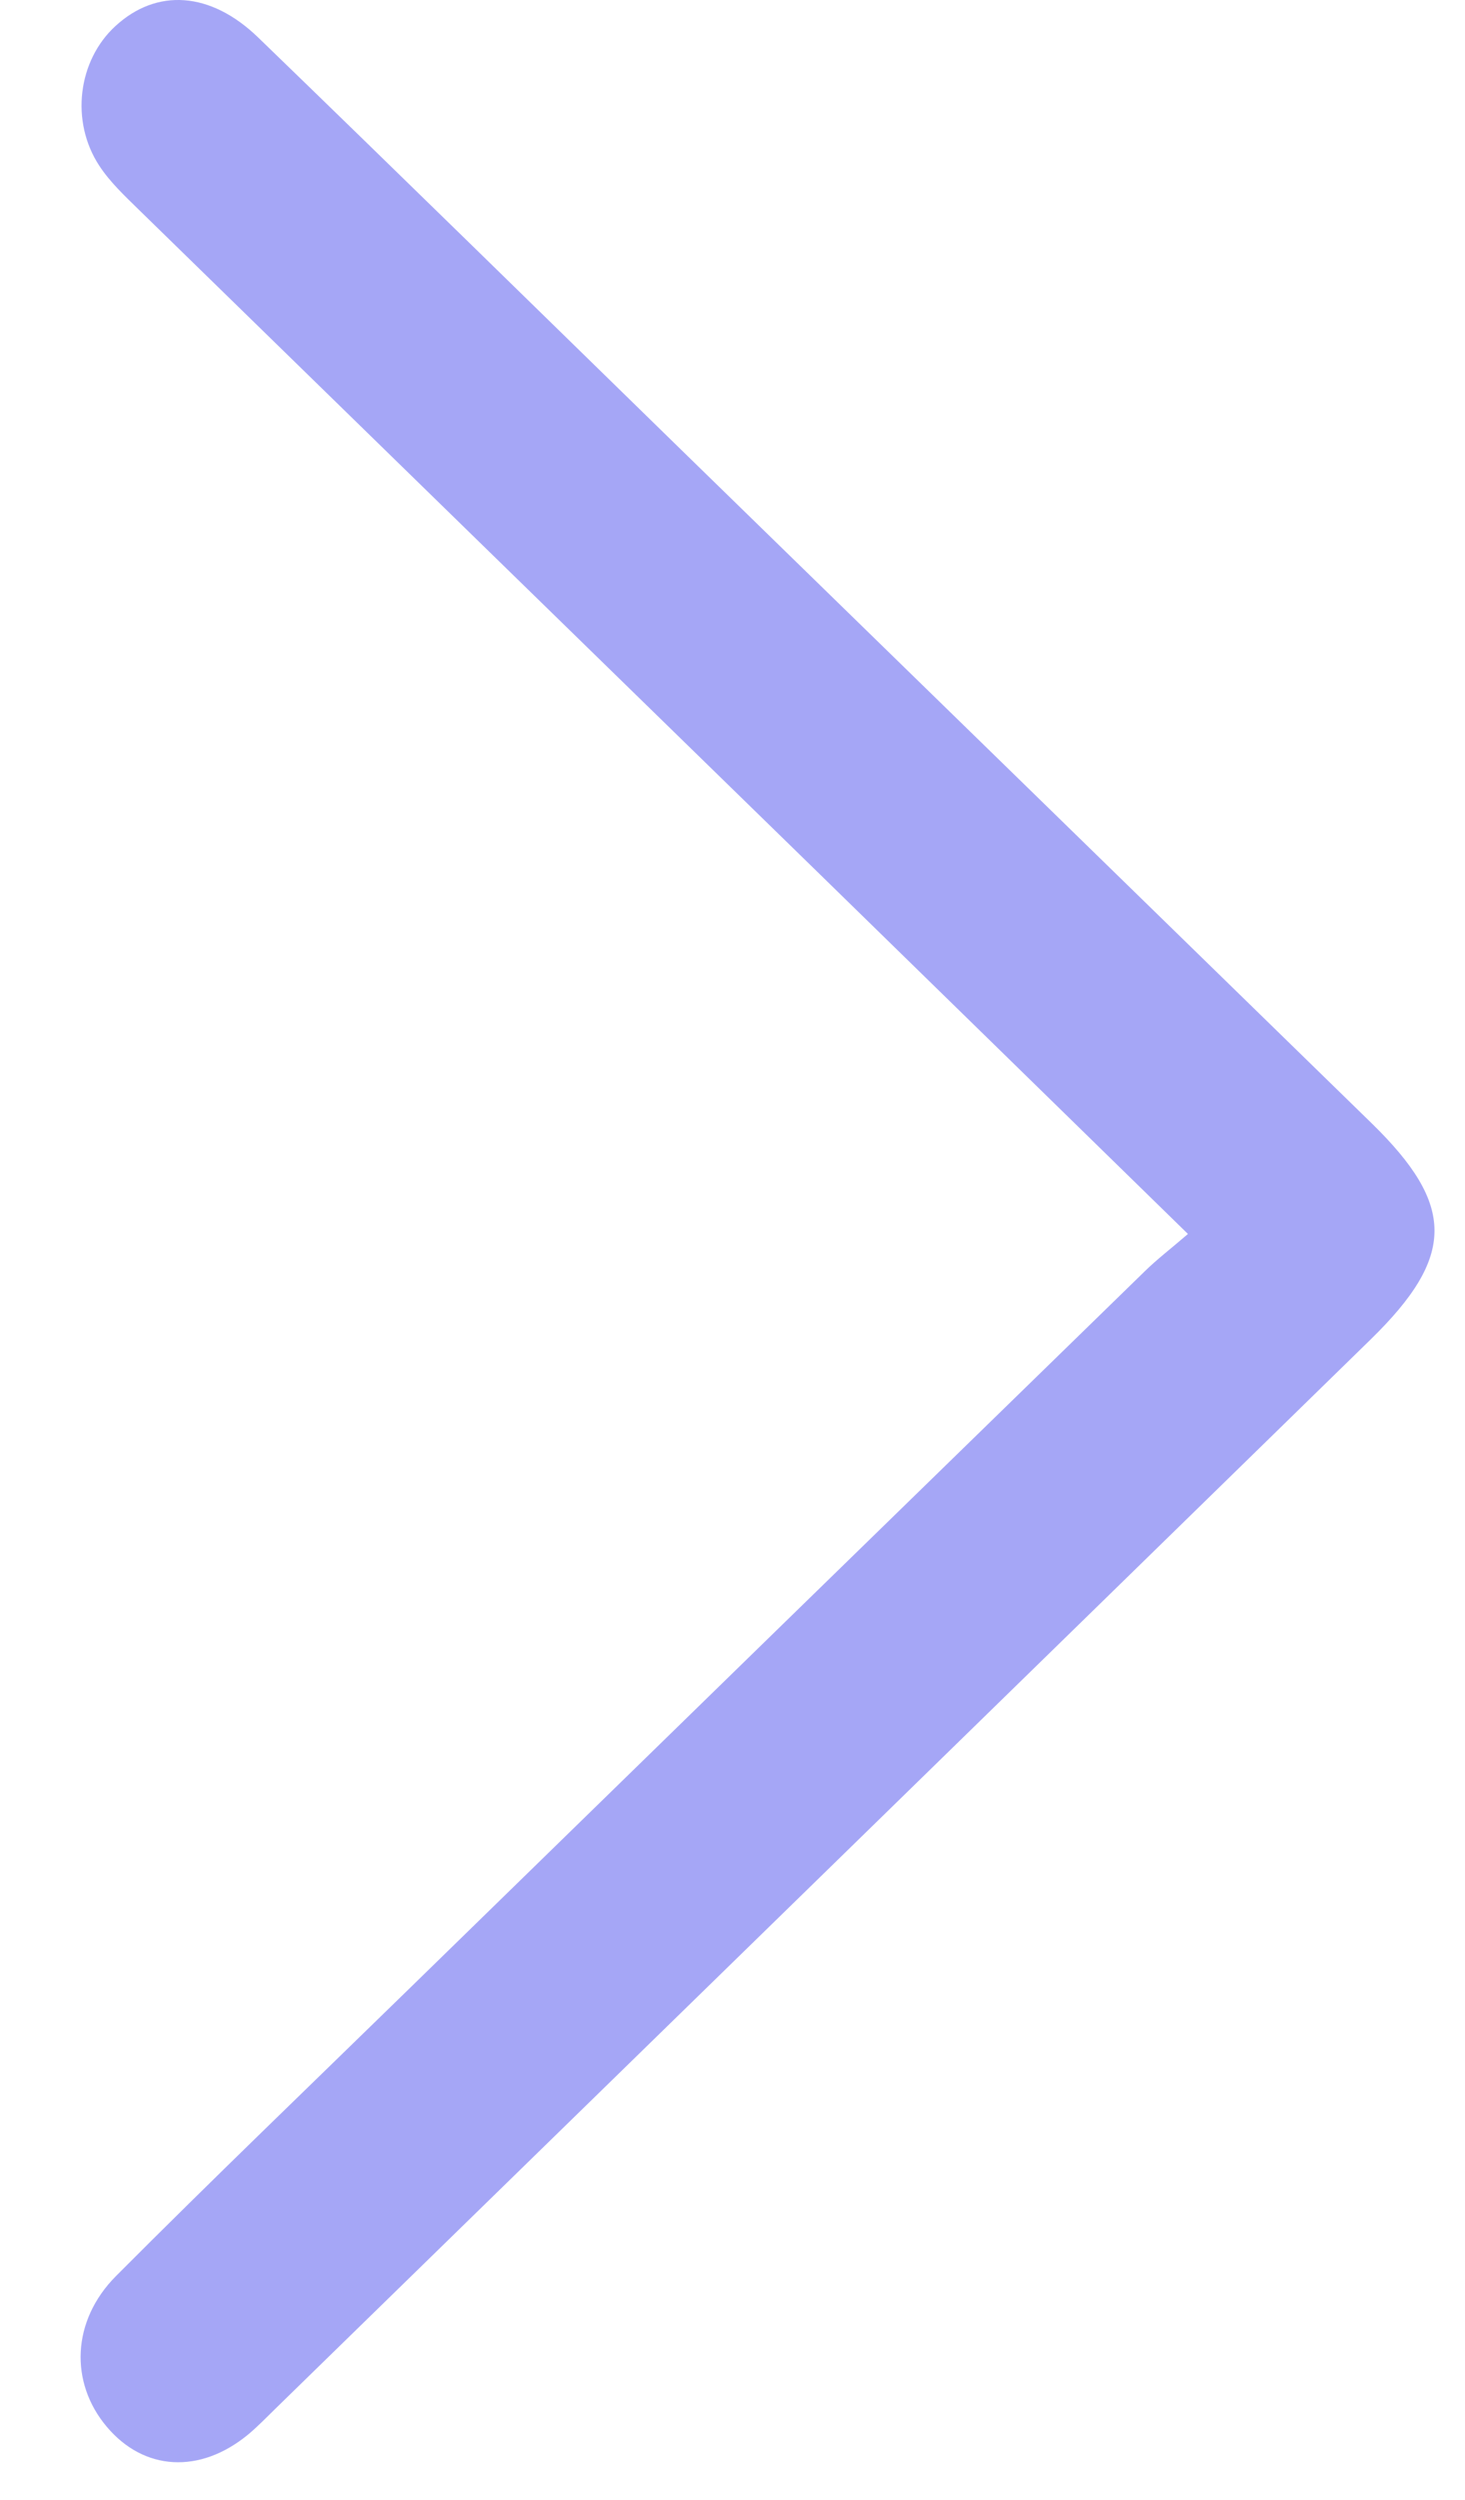 <svg width="17" height="29" viewBox="0 0 17 29" fill="none" xmlns="http://www.w3.org/2000/svg">
<path d="M13.785 14.315C12.297 12.862 10.899 11.494 9.498 10.127C6.868 7.561 4.237 4.997 1.607 2.429C1.446 2.271 1.277 2.113 1.153 1.924C0.813 1.407 0.904 0.7 1.341 0.301C1.817 -0.136 2.44 -0.102 2.995 0.434C4.641 2.026 6.277 3.63 7.916 5.229C10.583 7.83 13.251 10.429 15.917 13.031C16.89 13.981 16.891 14.575 15.908 15.536C11.677 19.669 7.442 23.799 3.209 27.93C3.101 28.035 2.996 28.145 2.881 28.241C2.32 28.704 1.669 28.666 1.237 28.15C0.809 27.641 0.829 26.924 1.346 26.404C2.466 25.28 3.61 24.182 4.745 23.074C7.591 20.297 10.438 17.521 13.286 14.746C13.426 14.609 13.582 14.49 13.785 14.315Z" fill="#A5A6F6"/>
</svg>
